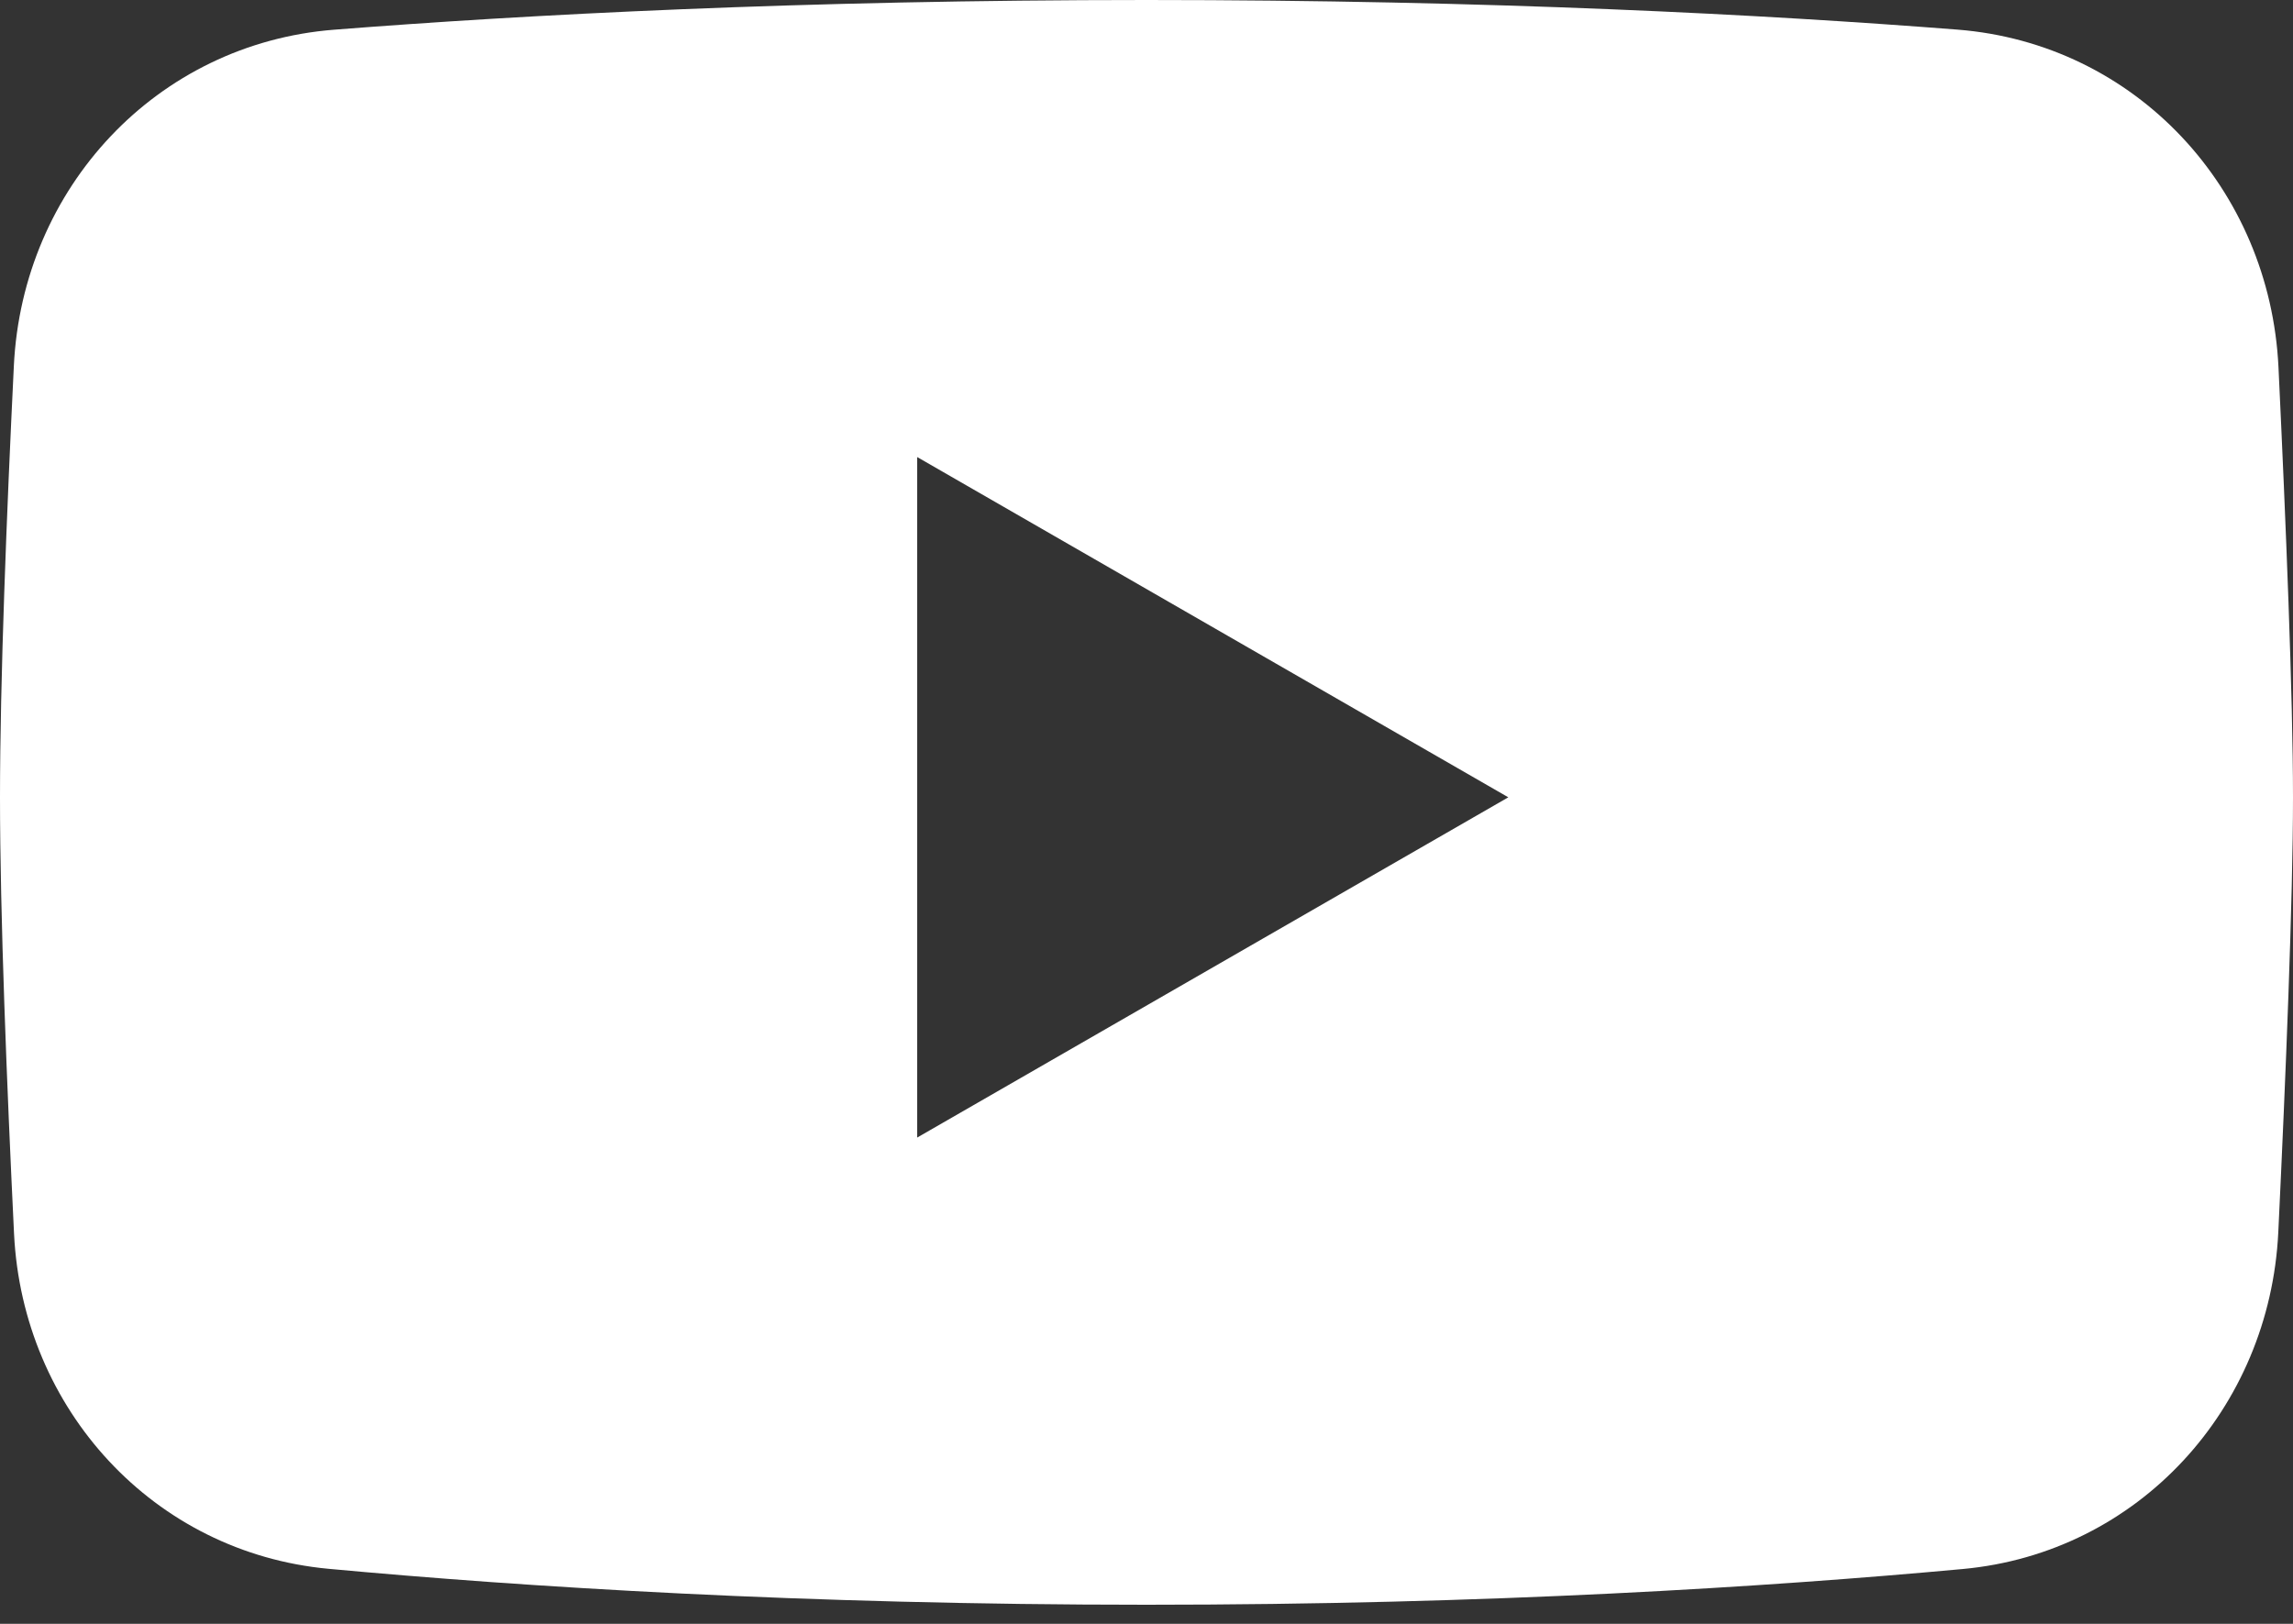 <svg
    width="24px"
    height="17px"
    viewBox="0 0 24 17"
    version="1.1"
    xmlns="http://www.w3.org/2000/svg"
    >
    <rect x="0" y="0" width="24" height="17" fill="#333333" stroke="none"/>
    <title>Shape</title>
    <g
        id="Page-1"
        stroke="none"
        stroke-width="1"
        fill="none"
        fill-rule="evenodd"
    >
        <path
        d="M3.497,0.311 C1.639,0.457 0.235,1.968 0.145,3.83 C0.07,5.364 0,7.128 0,8.347 C0,9.579 0.072,11.371 0.147,12.917 C0.237,14.754 1.609,16.255 3.441,16.424 C5.469,16.612 8.404,16.8 12,16.8 C15.587,16.8 18.515,16.613 20.543,16.426 C22.382,16.257 23.757,14.746 23.846,12.901 C23.924,11.273 24,9.411 24,8.347 C24,7.294 23.925,5.46 23.848,3.845 C23.759,1.976 22.352,0.456 20.487,0.31 C18.491,0.154 15.611,0 12,0 C8.379,0 5.494,0.154 3.497,0.311 L3.497,0.311 Z M9.6,4.785 L15.787,8.347 L9.6,11.909 L9.6,4.785 Z"
        id="Shape"
        fill="#FFFFFF"
        fill-rule="nonzero"
        ></path>
    </g>
</svg>